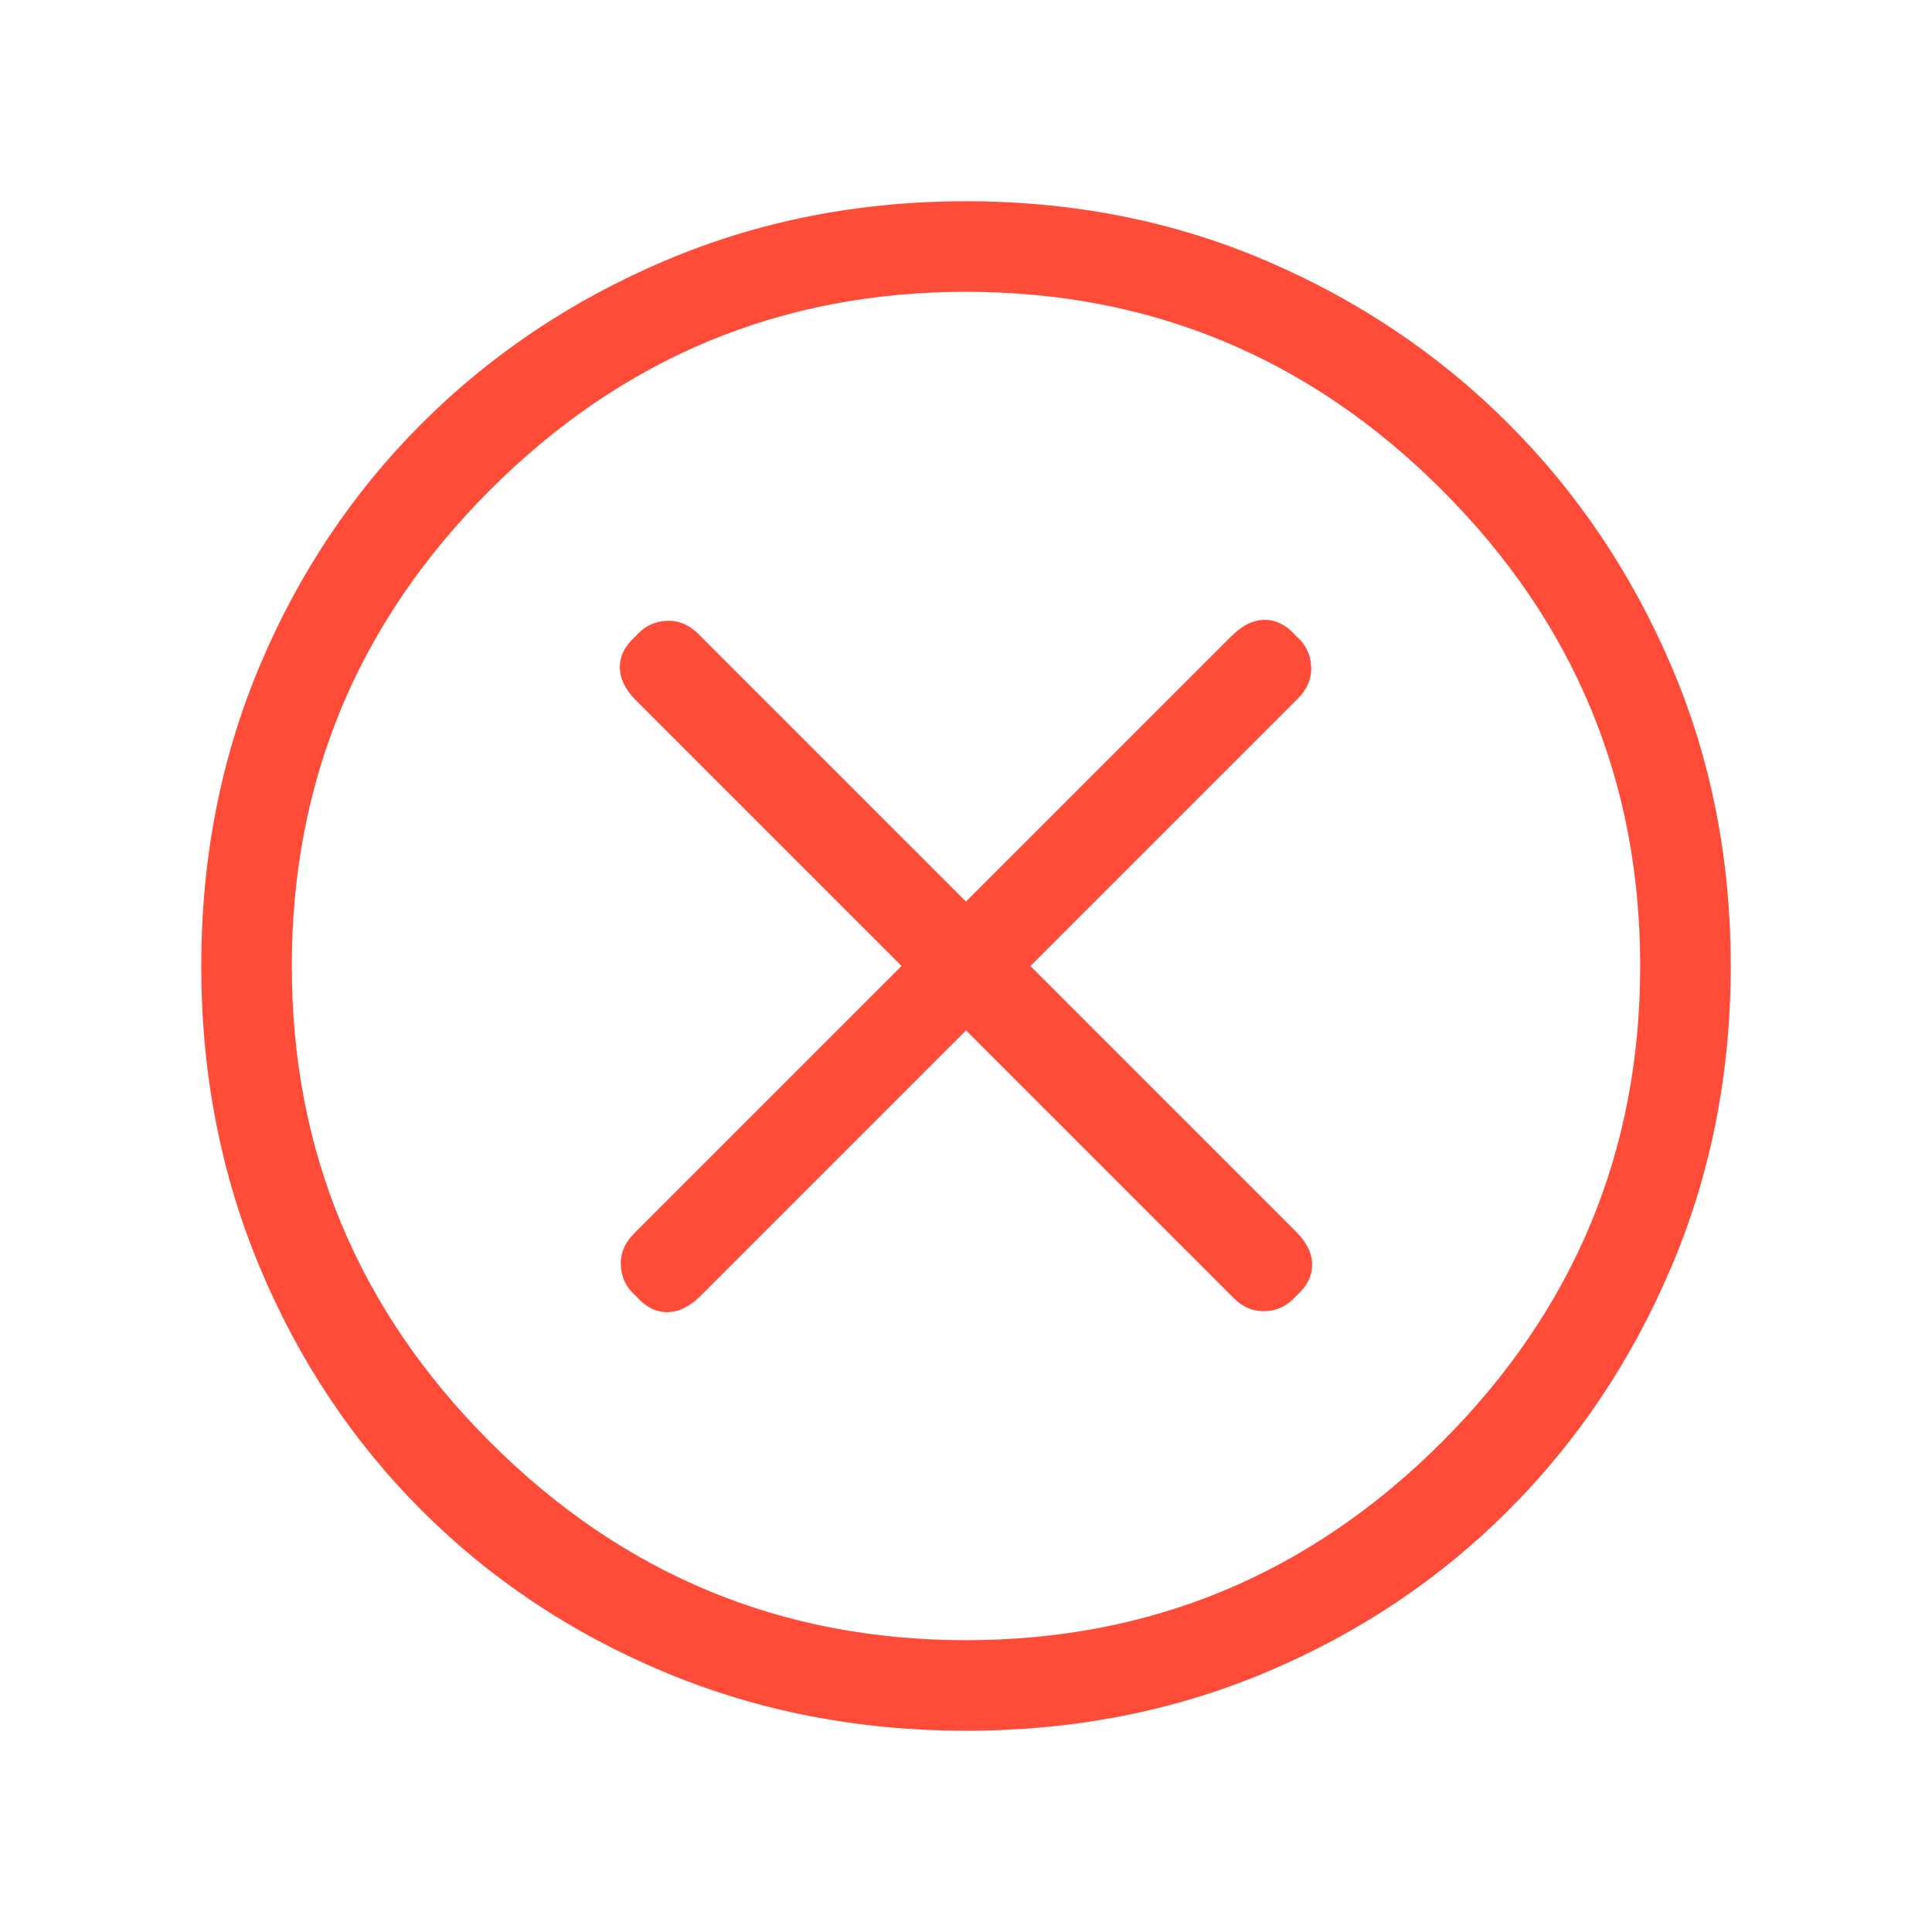 <svg xmlns="http://www.w3.org/2000/svg" height="48" width="48"><path fill="#FF4C39" d="M15.8 32.2q.35.4.775.4.425 0 .825-.4l6.6-6.6 6.65 6.65q.35.35.8.325.45-.025.75-.375.4-.35.4-.775 0-.425-.4-.825L25.6 24l6.65-6.65q.35-.35.325-.8-.025-.45-.375-.75-.35-.4-.775-.4-.425 0-.825.4L24 22.4l-6.65-6.65q-.35-.35-.8-.325-.45.025-.75.375-.4.35-.4.775 0 .425.4.825l6.6 6.6-6.65 6.65q-.35.35-.325.8.025.45.375.75ZM24 43q-4 0-7.475-1.45-3.475-1.45-6.05-4.025Q7.9 34.95 6.45 31.475 5 28 5 24q0-4 1.45-7.45t4.025-6.025q2.575-2.575 6.05-4.05Q20 5 24 5q4 0 7.45 1.475t6.025 4.05q2.575 2.575 4.05 6.025Q43 20 43 24t-1.475 7.475q-1.475 3.475-4.05 6.05Q34.9 40.1 31.45 41.55 28 43 24 43Zm0-19Zm0 16.75q6.9 0 11.825-4.925Q40.75 30.9 40.75 24q0-6.9-4.925-11.825Q30.9 7.25 24 7.25q-6.9 0-11.825 4.925Q7.25 17.1 7.25 24q0 6.9 4.925 11.825Q17.1 40.75 24 40.75Z"/></svg>